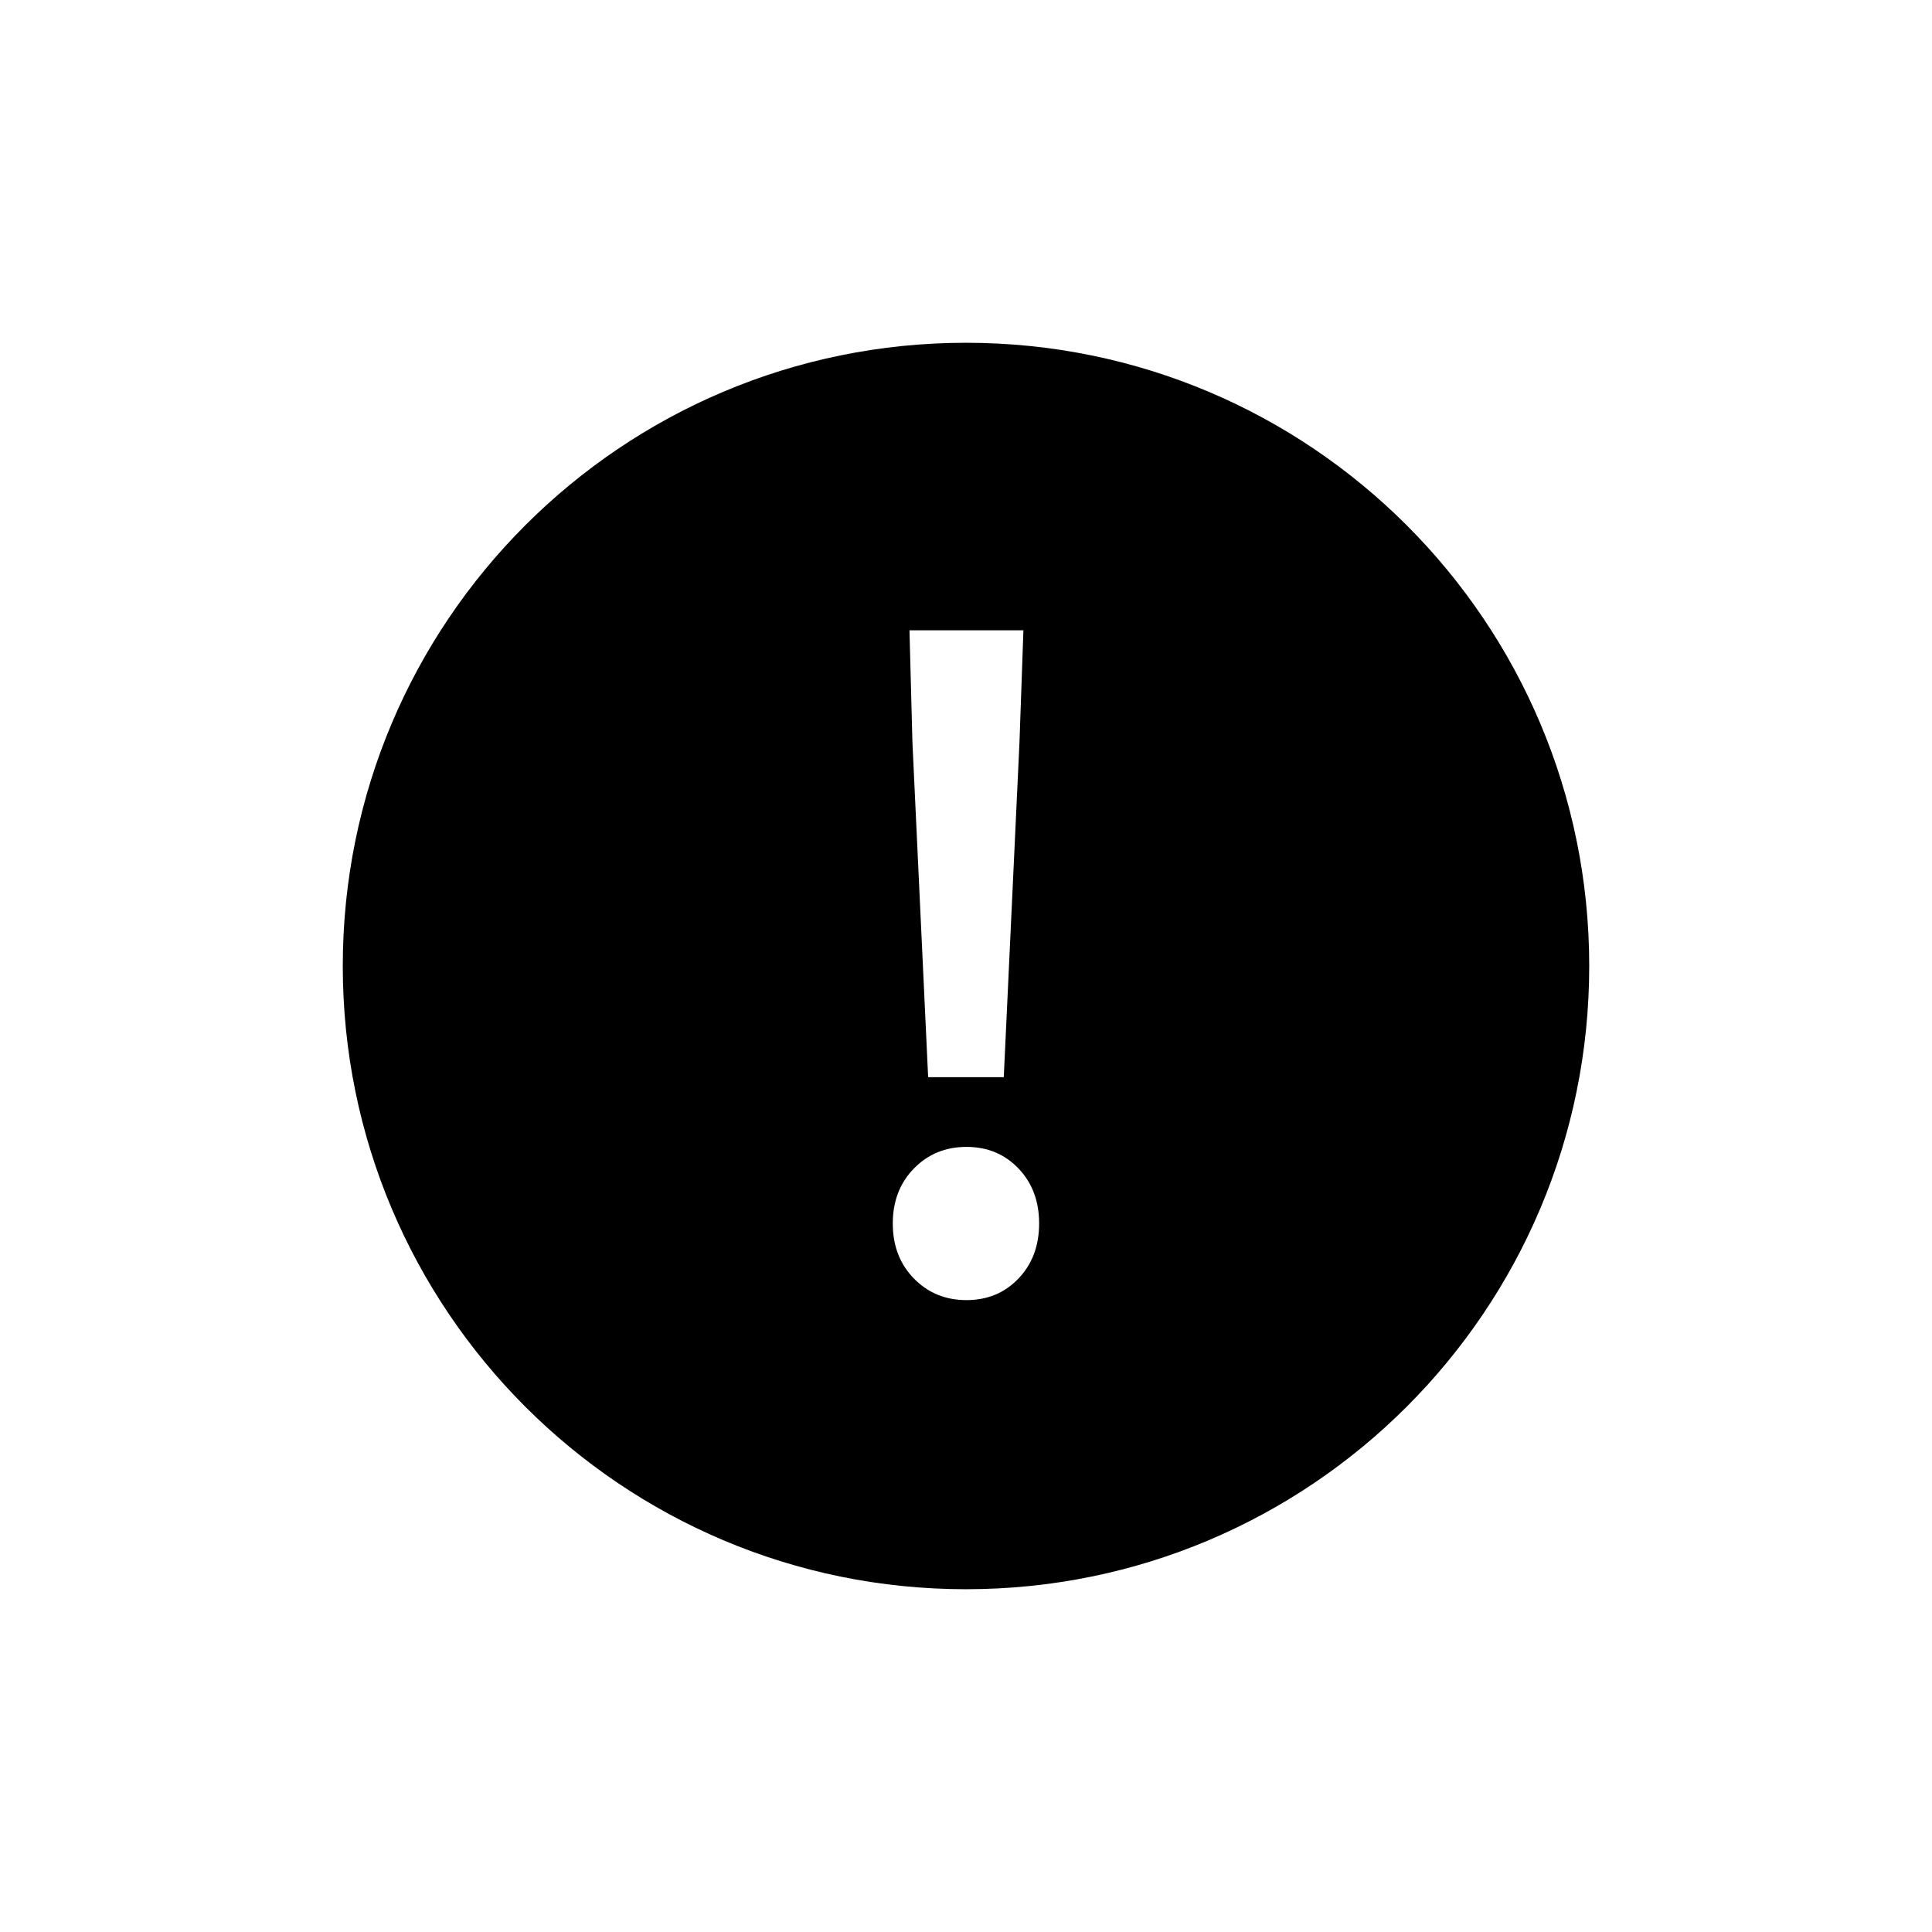 <?xml version="1.0" encoding="UTF-8"?>
<svg width="1240px" height="1240px" viewBox="0 0 1240 1240" version="1.1" xmlns="http://www.w3.org/2000/svg" xmlns:xlink="http://www.w3.org/1999/xlink">
    <!-- Generator: Sketch 52.5 (67469) - http://www.bohemiancoding.com/sketch -->
    <title>Artboard</title>
    <desc>Created with Sketch.</desc>
    <g id="Artboard" stroke="none" stroke-width="1" fill="none" fill-rule="evenodd">
        <path d="M620,220 C840.962,220 1020,399.038 1020,620 C1020,840.962 840.962,1020 620,1020 C399.038,1020 220,840.962 220,620 C220,399.038 399.038,220 620,220 Z M595.702,691.347 L644.241,691.347 L654.327,476.39 L656.848,404.527 L583.725,404.527 L585.616,476.39 L595.702,691.347 Z M620.287,834.441 C633.735,834.441 644.871,829.819 653.696,820.573 C662.522,811.328 666.934,799.561 666.934,785.272 C666.934,770.984 662.522,759.217 653.696,749.971 C644.871,740.726 633.735,736.103 620.287,736.103 C606.839,736.103 595.597,740.726 586.562,749.971 C577.526,759.217 573.009,770.984 573.009,785.272 C573.009,799.561 577.526,811.328 586.562,820.573 C595.597,829.819 606.839,834.441 620.287,834.441 Z" id="Combined-Shape" fill="#000000"></path>
    </g>
</svg>